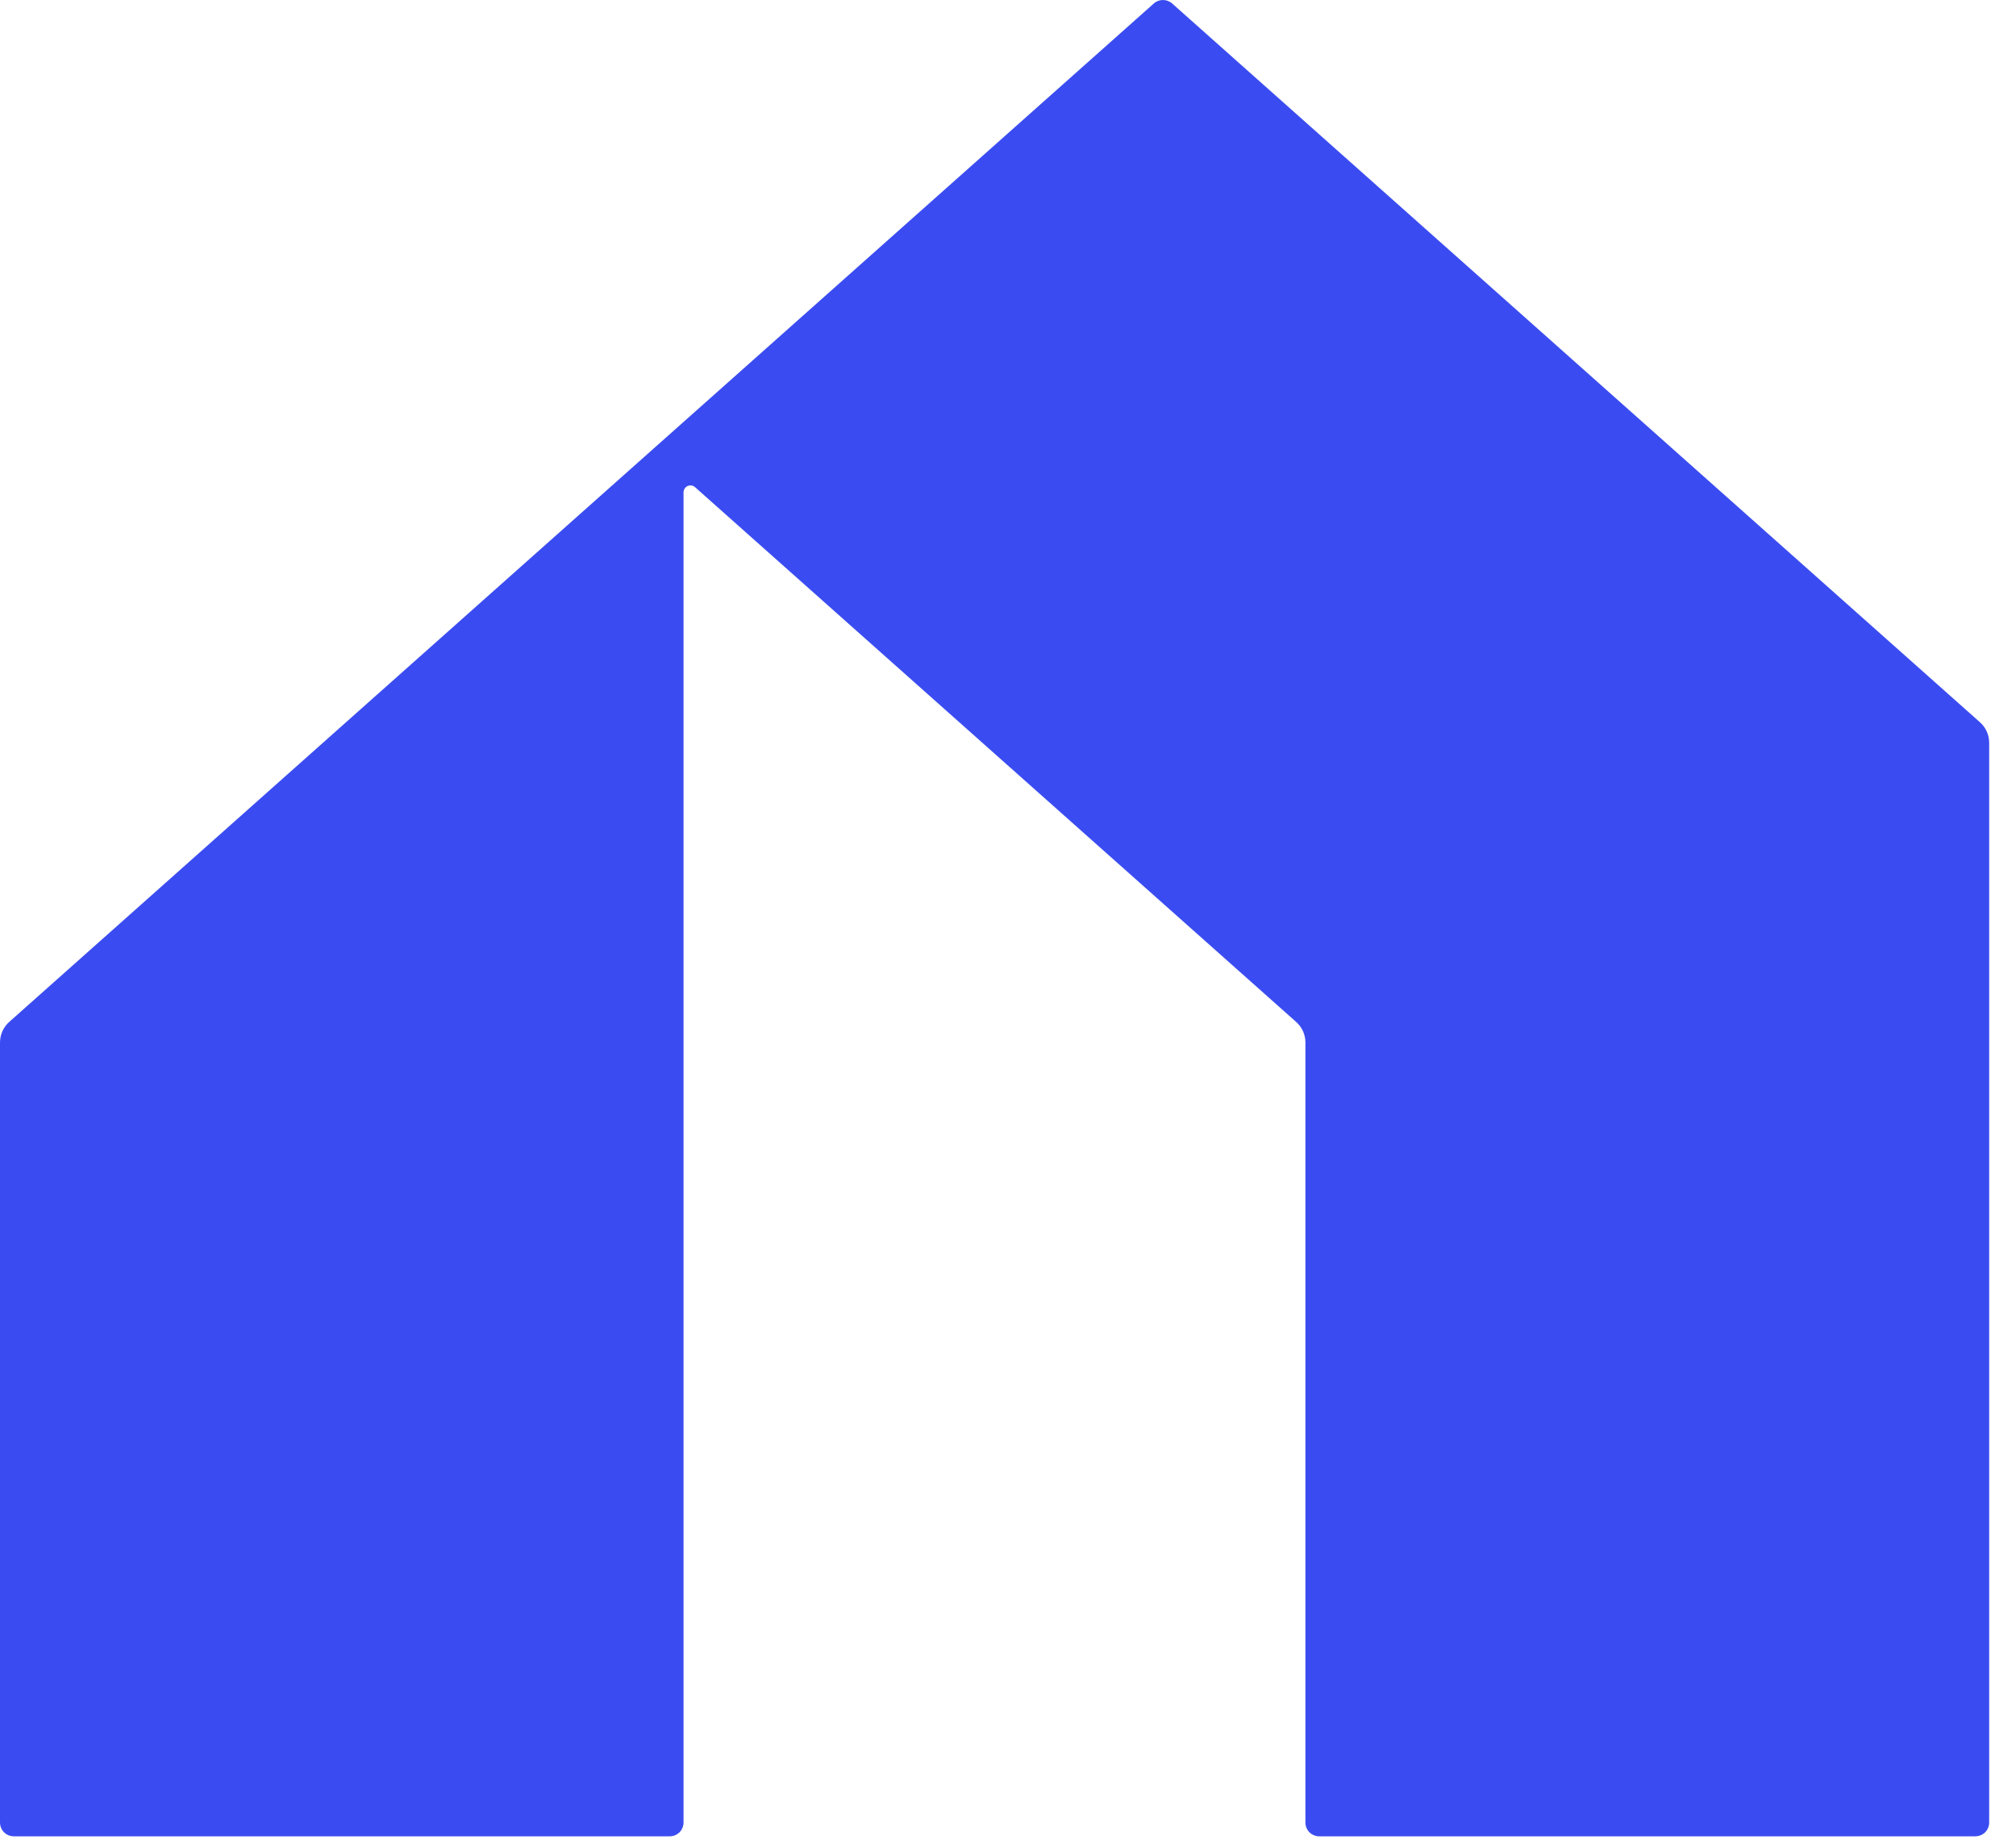 <svg width="36" height="33" viewBox="0 0 36 33" fill="none" xmlns="http://www.w3.org/2000/svg">
<path d="M35.521 13.267V32.55C35.521 32.582 35.515 32.614 35.502 32.644C35.49 32.674 35.472 32.701 35.449 32.724C35.426 32.747 35.399 32.765 35.369 32.777C35.339 32.789 35.306 32.796 35.274 32.796H23.557C23.492 32.796 23.429 32.77 23.383 32.724C23.337 32.678 23.311 32.615 23.311 32.55V18.618C23.311 18.549 23.296 18.48 23.268 18.417C23.239 18.354 23.198 18.297 23.145 18.251L12.414 8.703C12.396 8.686 12.374 8.675 12.35 8.671C12.326 8.667 12.302 8.67 12.28 8.68C12.257 8.689 12.239 8.706 12.226 8.726C12.213 8.746 12.206 8.77 12.206 8.794V32.55C12.206 32.615 12.18 32.678 12.134 32.724C12.088 32.77 12.025 32.796 11.96 32.796H0.246C0.181 32.796 0.118 32.77 0.072 32.724C0.026 32.678 0 32.615 0 32.55V18.618C6.14002e-05 18.549 0.015 18.48 0.043 18.417C0.072 18.354 0.113 18.297 0.165 18.251L20.603 0.063C20.648 0.022 20.707 0 20.767 0C20.828 0 20.887 0.022 20.932 0.063L35.356 12.899C35.408 12.945 35.45 13.002 35.478 13.065C35.507 13.129 35.521 13.197 35.521 13.267Z" fill="#3A4CF1"/>
</svg>

